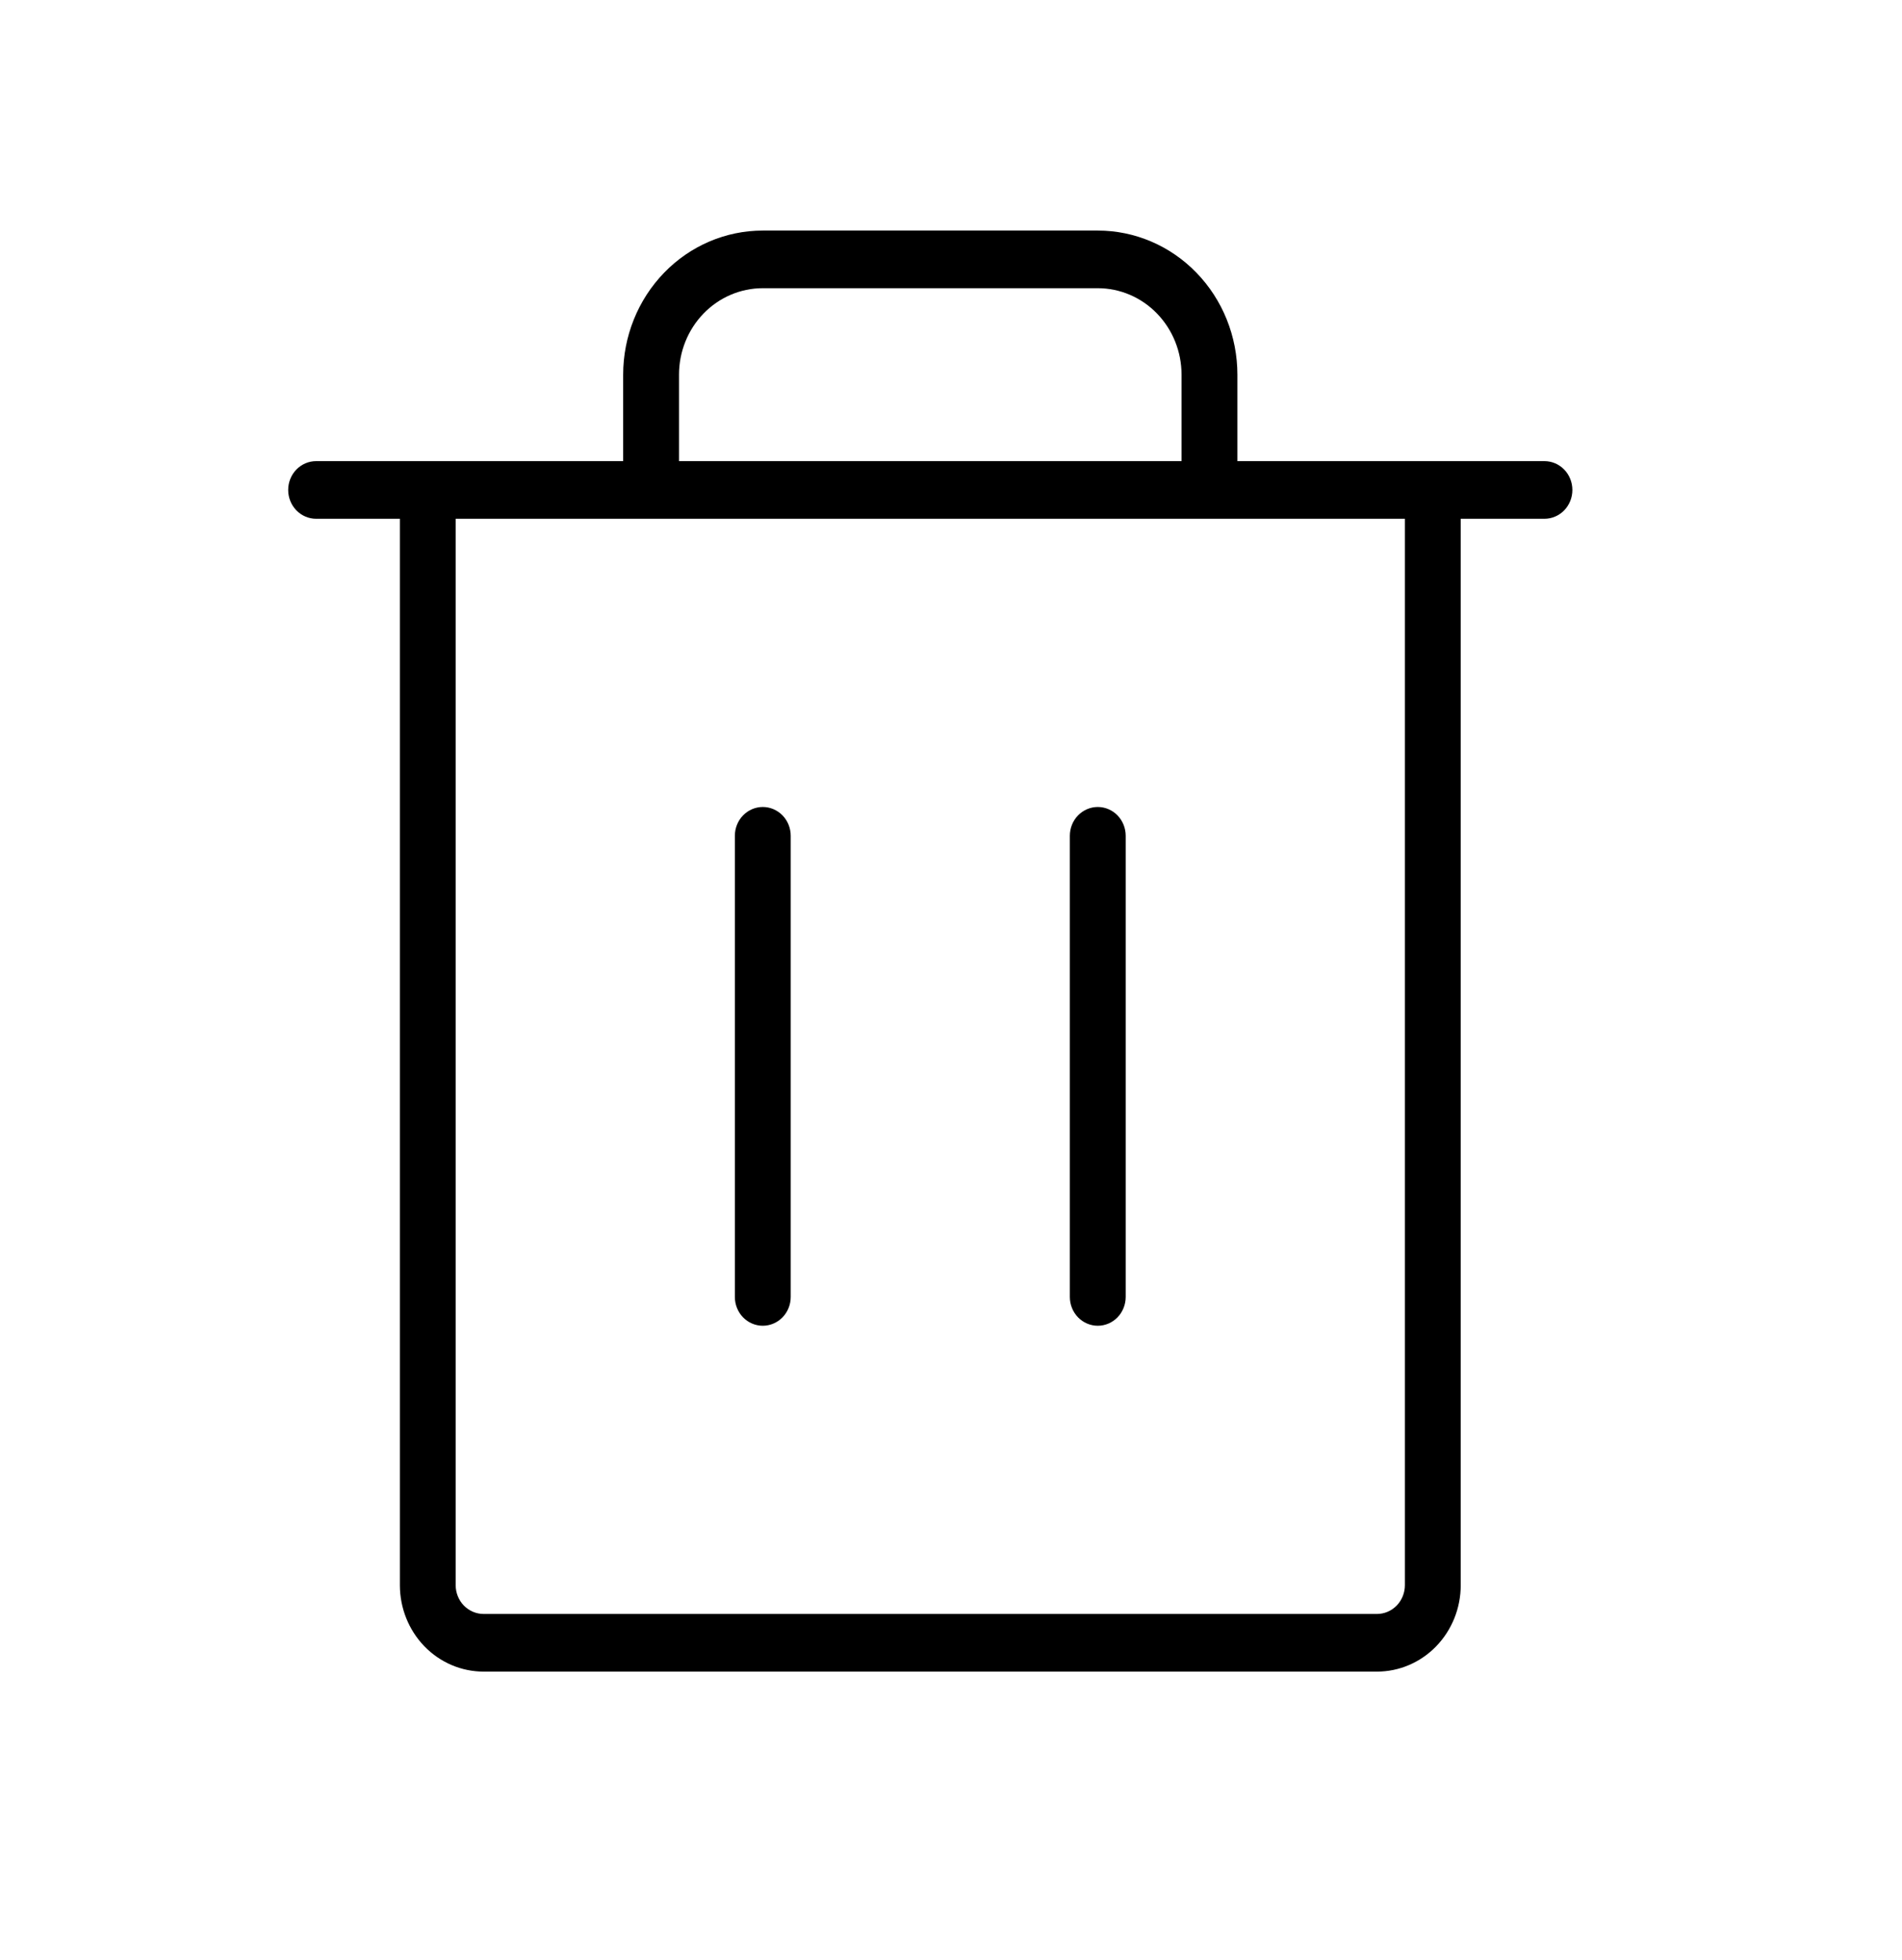 <svg width="33" height="34" viewBox="0 0 33 34" fill="none" xmlns="http://www.w3.org/2000/svg">
<path d="M26.797 8H21.469V6.5C21.469 5.837 21.214 5.201 20.759 4.732C20.305 4.263 19.689 4 19.047 4H13.234C12.592 4 11.976 4.263 11.522 4.732C11.068 5.201 10.812 5.837 10.812 6.5V8H5.484C5.356 8 5.233 8.053 5.142 8.146C5.051 8.24 5 8.367 5 8.5C5 8.633 5.051 8.76 5.142 8.854C5.233 8.947 5.356 9 5.484 9H6.938V27.5C6.938 27.898 7.091 28.279 7.363 28.561C7.636 28.842 8.005 29 8.391 29H23.891C24.276 29 24.646 28.842 24.918 28.561C25.191 28.279 25.344 27.898 25.344 27.5V9H26.797C26.925 9 27.049 8.947 27.139 8.854C27.23 8.76 27.281 8.633 27.281 8.5C27.281 8.367 27.23 8.24 27.139 8.146C27.049 8.053 26.925 8 26.797 8ZM11.781 6.5C11.781 6.102 11.934 5.721 12.207 5.439C12.479 5.158 12.849 5 13.234 5H19.047C19.432 5 19.802 5.158 20.074 5.439C20.347 5.721 20.5 6.102 20.5 6.5V8H11.781V6.5ZM24.375 27.5C24.375 27.633 24.324 27.76 24.233 27.854C24.142 27.947 24.019 28 23.891 28H8.391C8.262 28 8.139 27.947 8.048 27.854C7.957 27.76 7.906 27.633 7.906 27.5V9H24.375V27.5ZM13.719 14.5V22.5C13.719 22.633 13.668 22.76 13.577 22.854C13.486 22.947 13.363 23 13.234 23C13.106 23 12.983 22.947 12.892 22.854C12.801 22.76 12.75 22.633 12.75 22.5V14.5C12.75 14.367 12.801 14.24 12.892 14.146C12.983 14.053 13.106 14 13.234 14C13.363 14 13.486 14.053 13.577 14.146C13.668 14.24 13.719 14.367 13.719 14.5ZM19.531 14.5V22.5C19.531 22.633 19.48 22.76 19.389 22.854C19.299 22.947 19.175 23 19.047 23C18.918 23 18.795 22.947 18.704 22.854C18.613 22.76 18.562 22.633 18.562 22.5V14.5C18.562 14.367 18.613 14.24 18.704 14.146C18.795 14.053 18.918 14 19.047 14C19.175 14 19.299 14.053 19.389 14.146C19.48 14.24 19.531 14.367 19.531 14.5Z" fill="black"/>
</svg>

